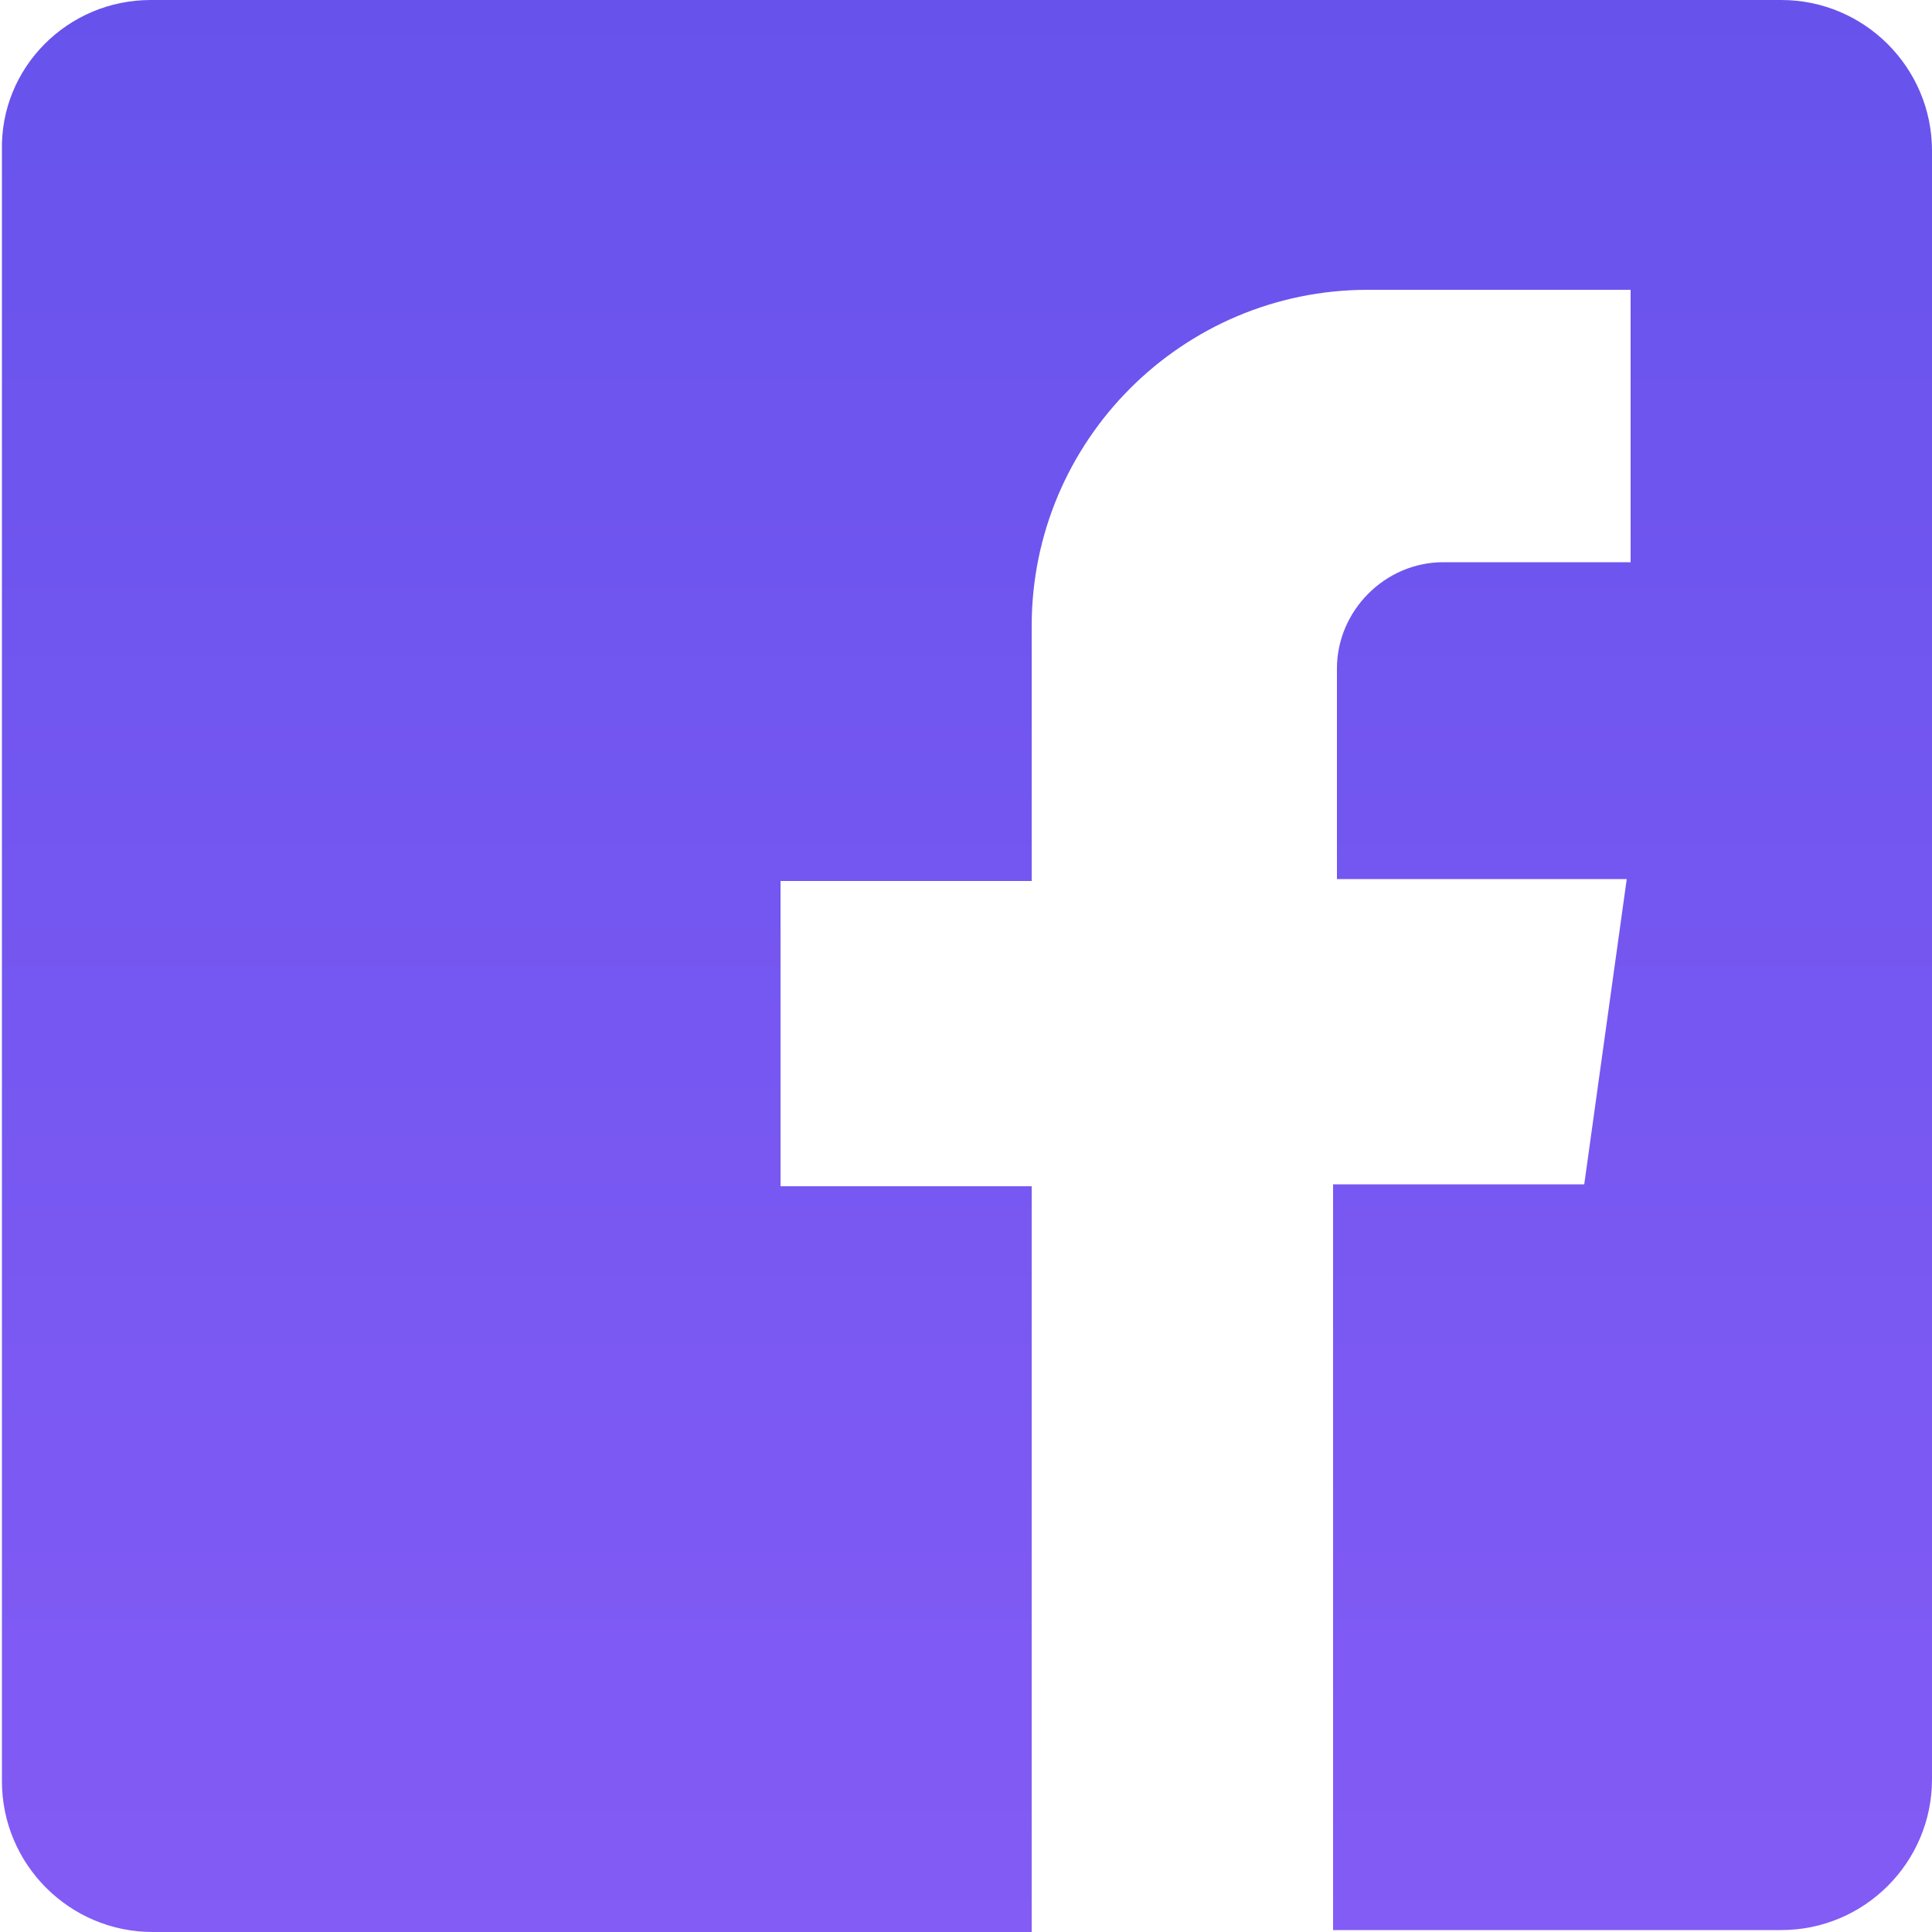 <?xml version="1.0" encoding="utf-8"?>
<!-- Generator: Adobe Illustrator 21.1.0, SVG Export Plug-In . SVG Version: 6.00 Build 0)  -->
<svg version="1.1" id="Warstwa_1" xmlns="http://www.w3.org/2000/svg" xmlns:xlink="http://www.w3.org/1999/xlink" x="0px" y="0px"
	 viewBox="0 0 100 100" style="enable-background:new 0 0 100 100;" xml:space="preserve">
<style type="text/css">
	.st0{fill:url(#SVGID_1_);}
</style>
<g id="Warstwa_x0020_1">
	
		<linearGradient id="SVGID_1_" gradientUnits="userSpaceOnUse" x1="50" y1="102.68" x2="50" y2="2.68" gradientTransform="matrix(1 0 0 -1 0 102.68)">
		<stop  offset="0" style="stop-color:#6753EC"/>
		<stop  offset="1" style="stop-color:#835BF5"/>
	</linearGradient>
	<path class="st0" d="M0.1,7.8v84.4c0,4.3,3.5,7.8,7.8,7.8h45.5V61.4h-13V45.6h13V32.4c0-9.6,7.8-17.4,17.4-17.4h13.6v14.1h-9.7
		c-3,0-5.5,2.5-5.5,5.5v10.9h15L82,61.3h-13v38.6h23.2c4.3,0,7.8-3.5,7.8-7.8V7.8c0-4.3-3.5-7.8-7.8-7.8H7.8C3.5,0,0,3.5,0.1,7.8
		L0.1,7.8z"/>
</g>
</svg>
